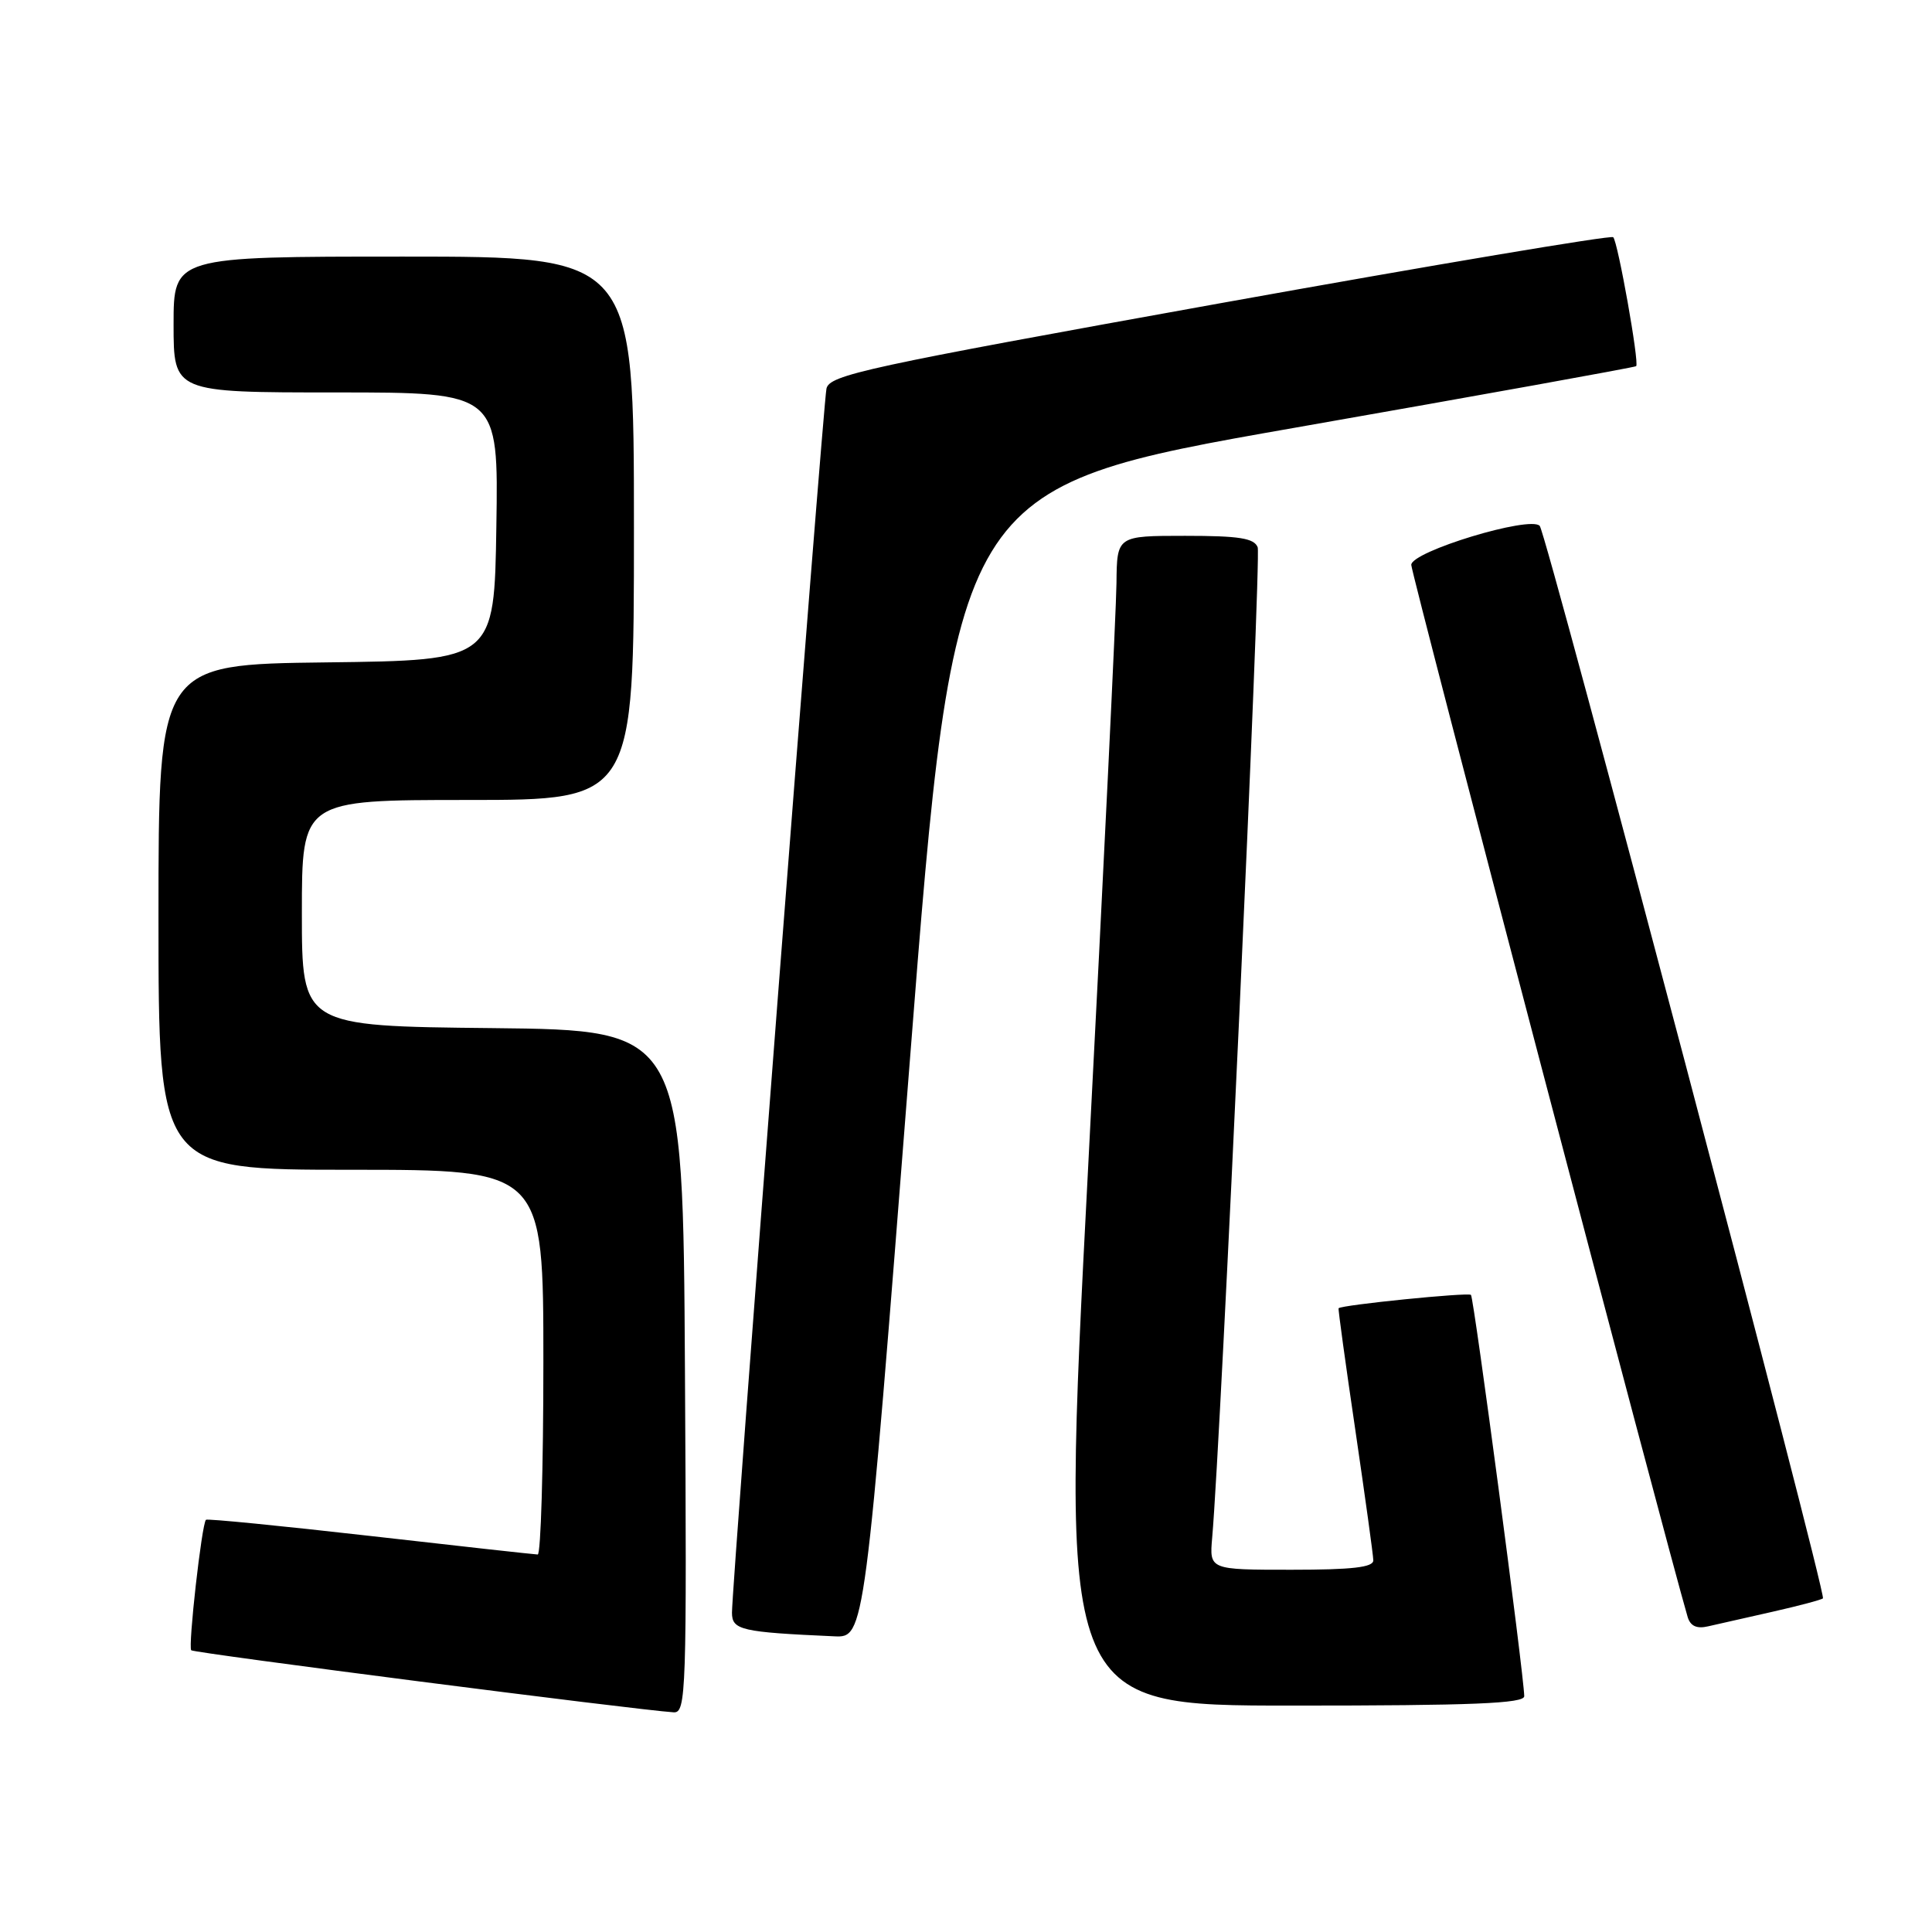 <?xml version="1.0" encoding="UTF-8" standalone="no"?>
<!DOCTYPE svg PUBLIC "-//W3C//DTD SVG 1.1//EN" "http://www.w3.org/Graphics/SVG/1.1/DTD/svg11.dtd" >
<svg xmlns="http://www.w3.org/2000/svg" xmlns:xlink="http://www.w3.org/1999/xlink" version="1.1" viewBox="0 0 256 256">
 <g >
 <path fill="currentColor"
d=" M 90.76 181.75 C 90.50 136.50 90.50 136.50 65.25 136.23 C 40.00 135.97 40.00 135.97 40.00 120.98 C 40.00 106.00 40.00 106.00 62.00 106.00 C 84.00 106.00 84.00 106.00 84.00 70.00 C 84.00 34.00 84.00 34.00 53.50 34.00 C 23.00 34.00 23.00 34.00 23.00 43.00 C 23.00 52.00 23.00 52.00 44.52 52.00 C 66.05 52.00 66.05 52.00 65.77 69.75 C 65.50 87.50 65.50 87.50 43.25 87.77 C 21.00 88.04 21.00 88.04 21.00 121.52 C 21.00 155.00 21.00 155.00 46.50 155.00 C 72.00 155.00 72.00 155.00 72.00 180.50 C 72.00 194.53 71.66 205.99 71.25 205.98 C 70.84 205.97 60.84 204.87 49.04 203.52 C 37.24 202.18 27.45 201.21 27.29 201.38 C 26.73 201.93 24.90 218.23 25.34 218.67 C 25.71 219.04 84.26 226.57 89.26 226.89 C 90.92 226.99 91.01 224.41 90.76 181.75 Z  M 201.97 224.75 C 201.91 221.76 195.30 171.97 194.91 171.58 C 194.55 171.22 177.75 172.91 177.37 173.35 C 177.29 173.43 178.29 180.70 179.59 189.50 C 180.88 198.30 181.96 206.06 181.97 206.75 C 181.99 207.68 179.17 208.00 171.12 208.00 C 160.25 208.00 160.25 208.00 160.62 203.75 C 161.77 190.73 167.14 73.80 166.65 72.52 C 166.18 71.31 164.20 71.00 157.03 71.00 C 148.00 71.00 148.00 71.00 147.94 77.25 C 147.91 80.69 146.22 115.56 144.18 154.75 C 140.48 226.00 140.48 226.00 171.24 226.00 C 195.19 226.00 201.99 225.72 201.97 224.75 Z  M 120.54 140.79 C 126.50 64.58 126.50 64.58 171.50 56.69 C 196.25 52.35 216.63 48.67 216.80 48.52 C 217.24 48.11 214.38 32.05 213.76 31.43 C 213.47 31.14 189.99 35.09 161.58 40.20 C 114.66 48.65 109.89 49.68 109.51 51.50 C 109.05 53.68 96.98 210.11 96.99 213.70 C 97.00 215.99 98.21 216.27 110.54 216.82 C 114.58 217.00 114.58 217.00 120.54 140.79 Z  M 234.85 213.57 C 238.35 212.78 241.36 211.98 241.55 211.79 C 242.05 211.28 204.92 70.64 204.02 69.68 C 202.74 68.30 187.00 73.08 187.00 74.85 C 187.00 76.01 220.67 204.18 223.62 214.25 C 223.98 215.46 224.82 215.85 226.32 215.50 C 227.52 215.23 231.36 214.36 234.85 213.57 Z "/>
</g>
</svg>